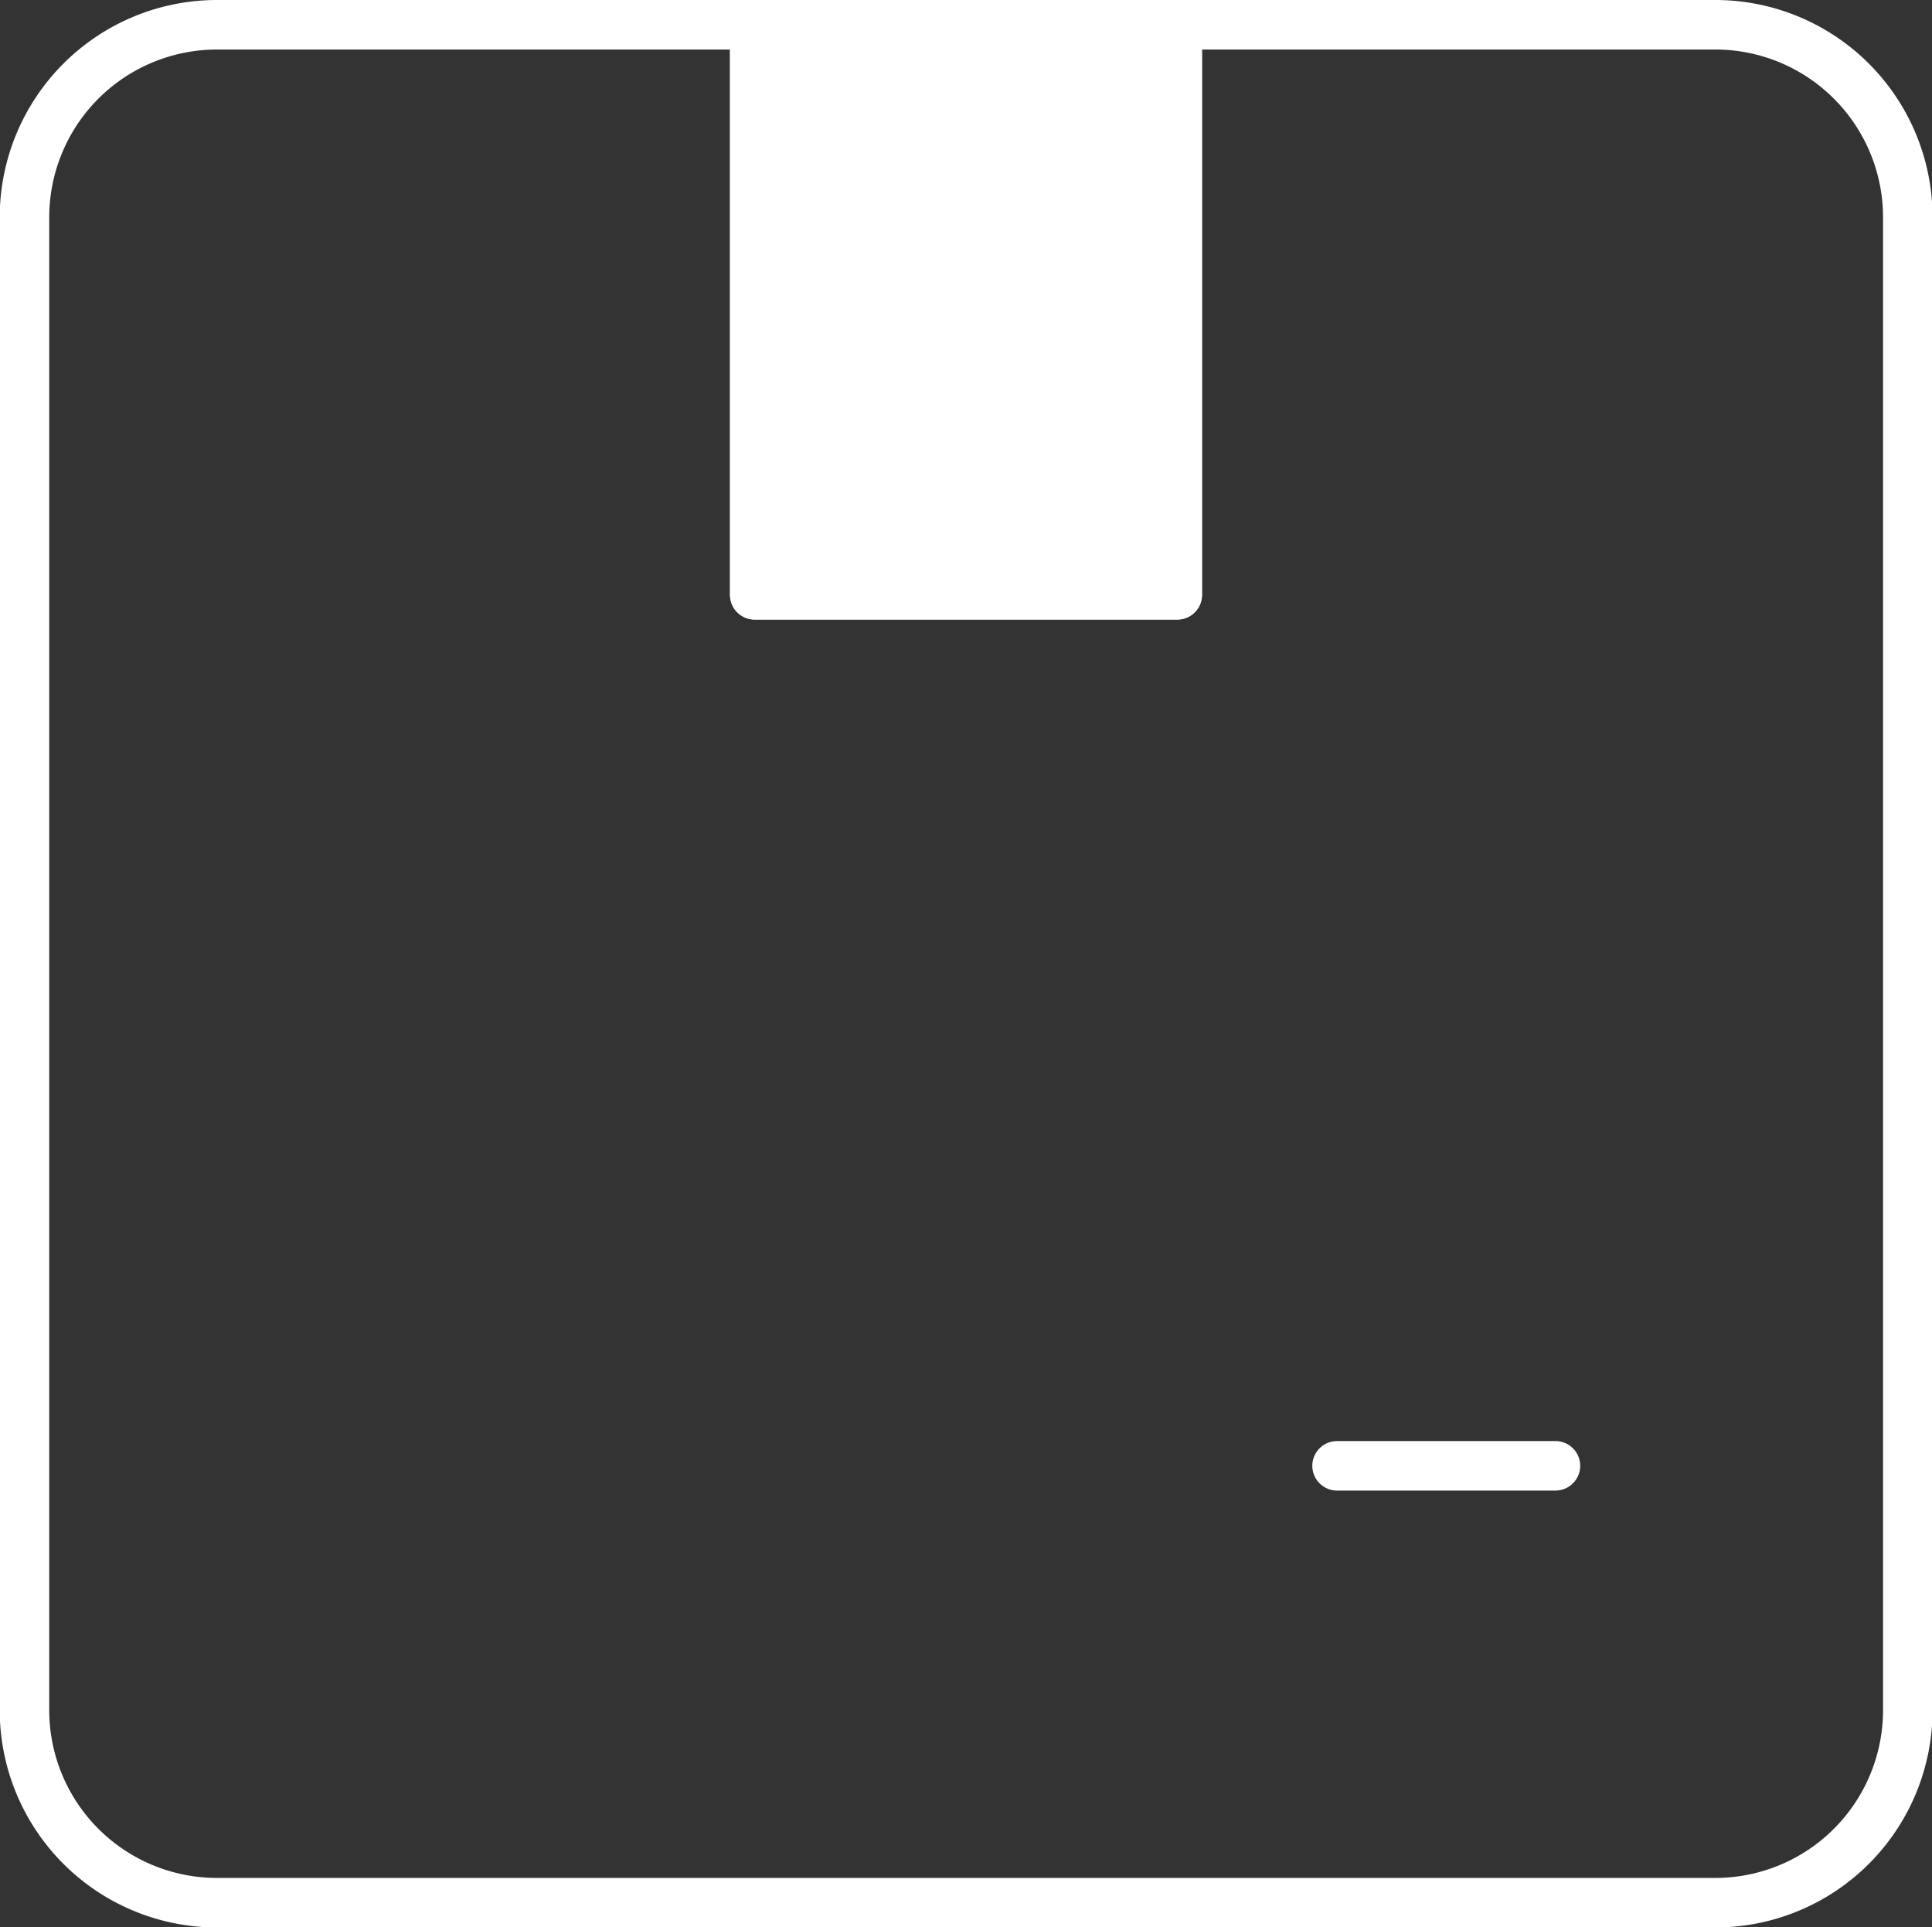 <svg xmlns="http://www.w3.org/2000/svg" viewBox="0 0 70.24 70.05"><rect x="0" y="0" width="70.24" height="70.05" fill="#333333" stroke="none"/><defs><style>.cls-1{fill:none;}.cls-1,.cls-2{stroke:#fff;stroke-linecap:round;stroke-linejoin:round;stroke-width:1.8px;}.cls-2{fill:#fff;}</style></defs><g id="레이어_2" data-name="레이어 2"><g id="레이어_1-2" data-name="레이어 1"><path class="cls-1" d="M62.36.9H42.8V21.62H27.44V.9H7.89a7,7,0,0,0-7,7V62.16a7,7,0,0,0,7,7H62.36a7,7,0,0,0,7-7V7.89A7,7,0,0,0,62.36.9Z"/><rect class="cls-2" x="27.44" y="0.9" width="15.36" height="20.72"/><line class="cls-1" x1="56.55" y1="53.28" x2="48.61" y2="53.28"/></g></g></svg>